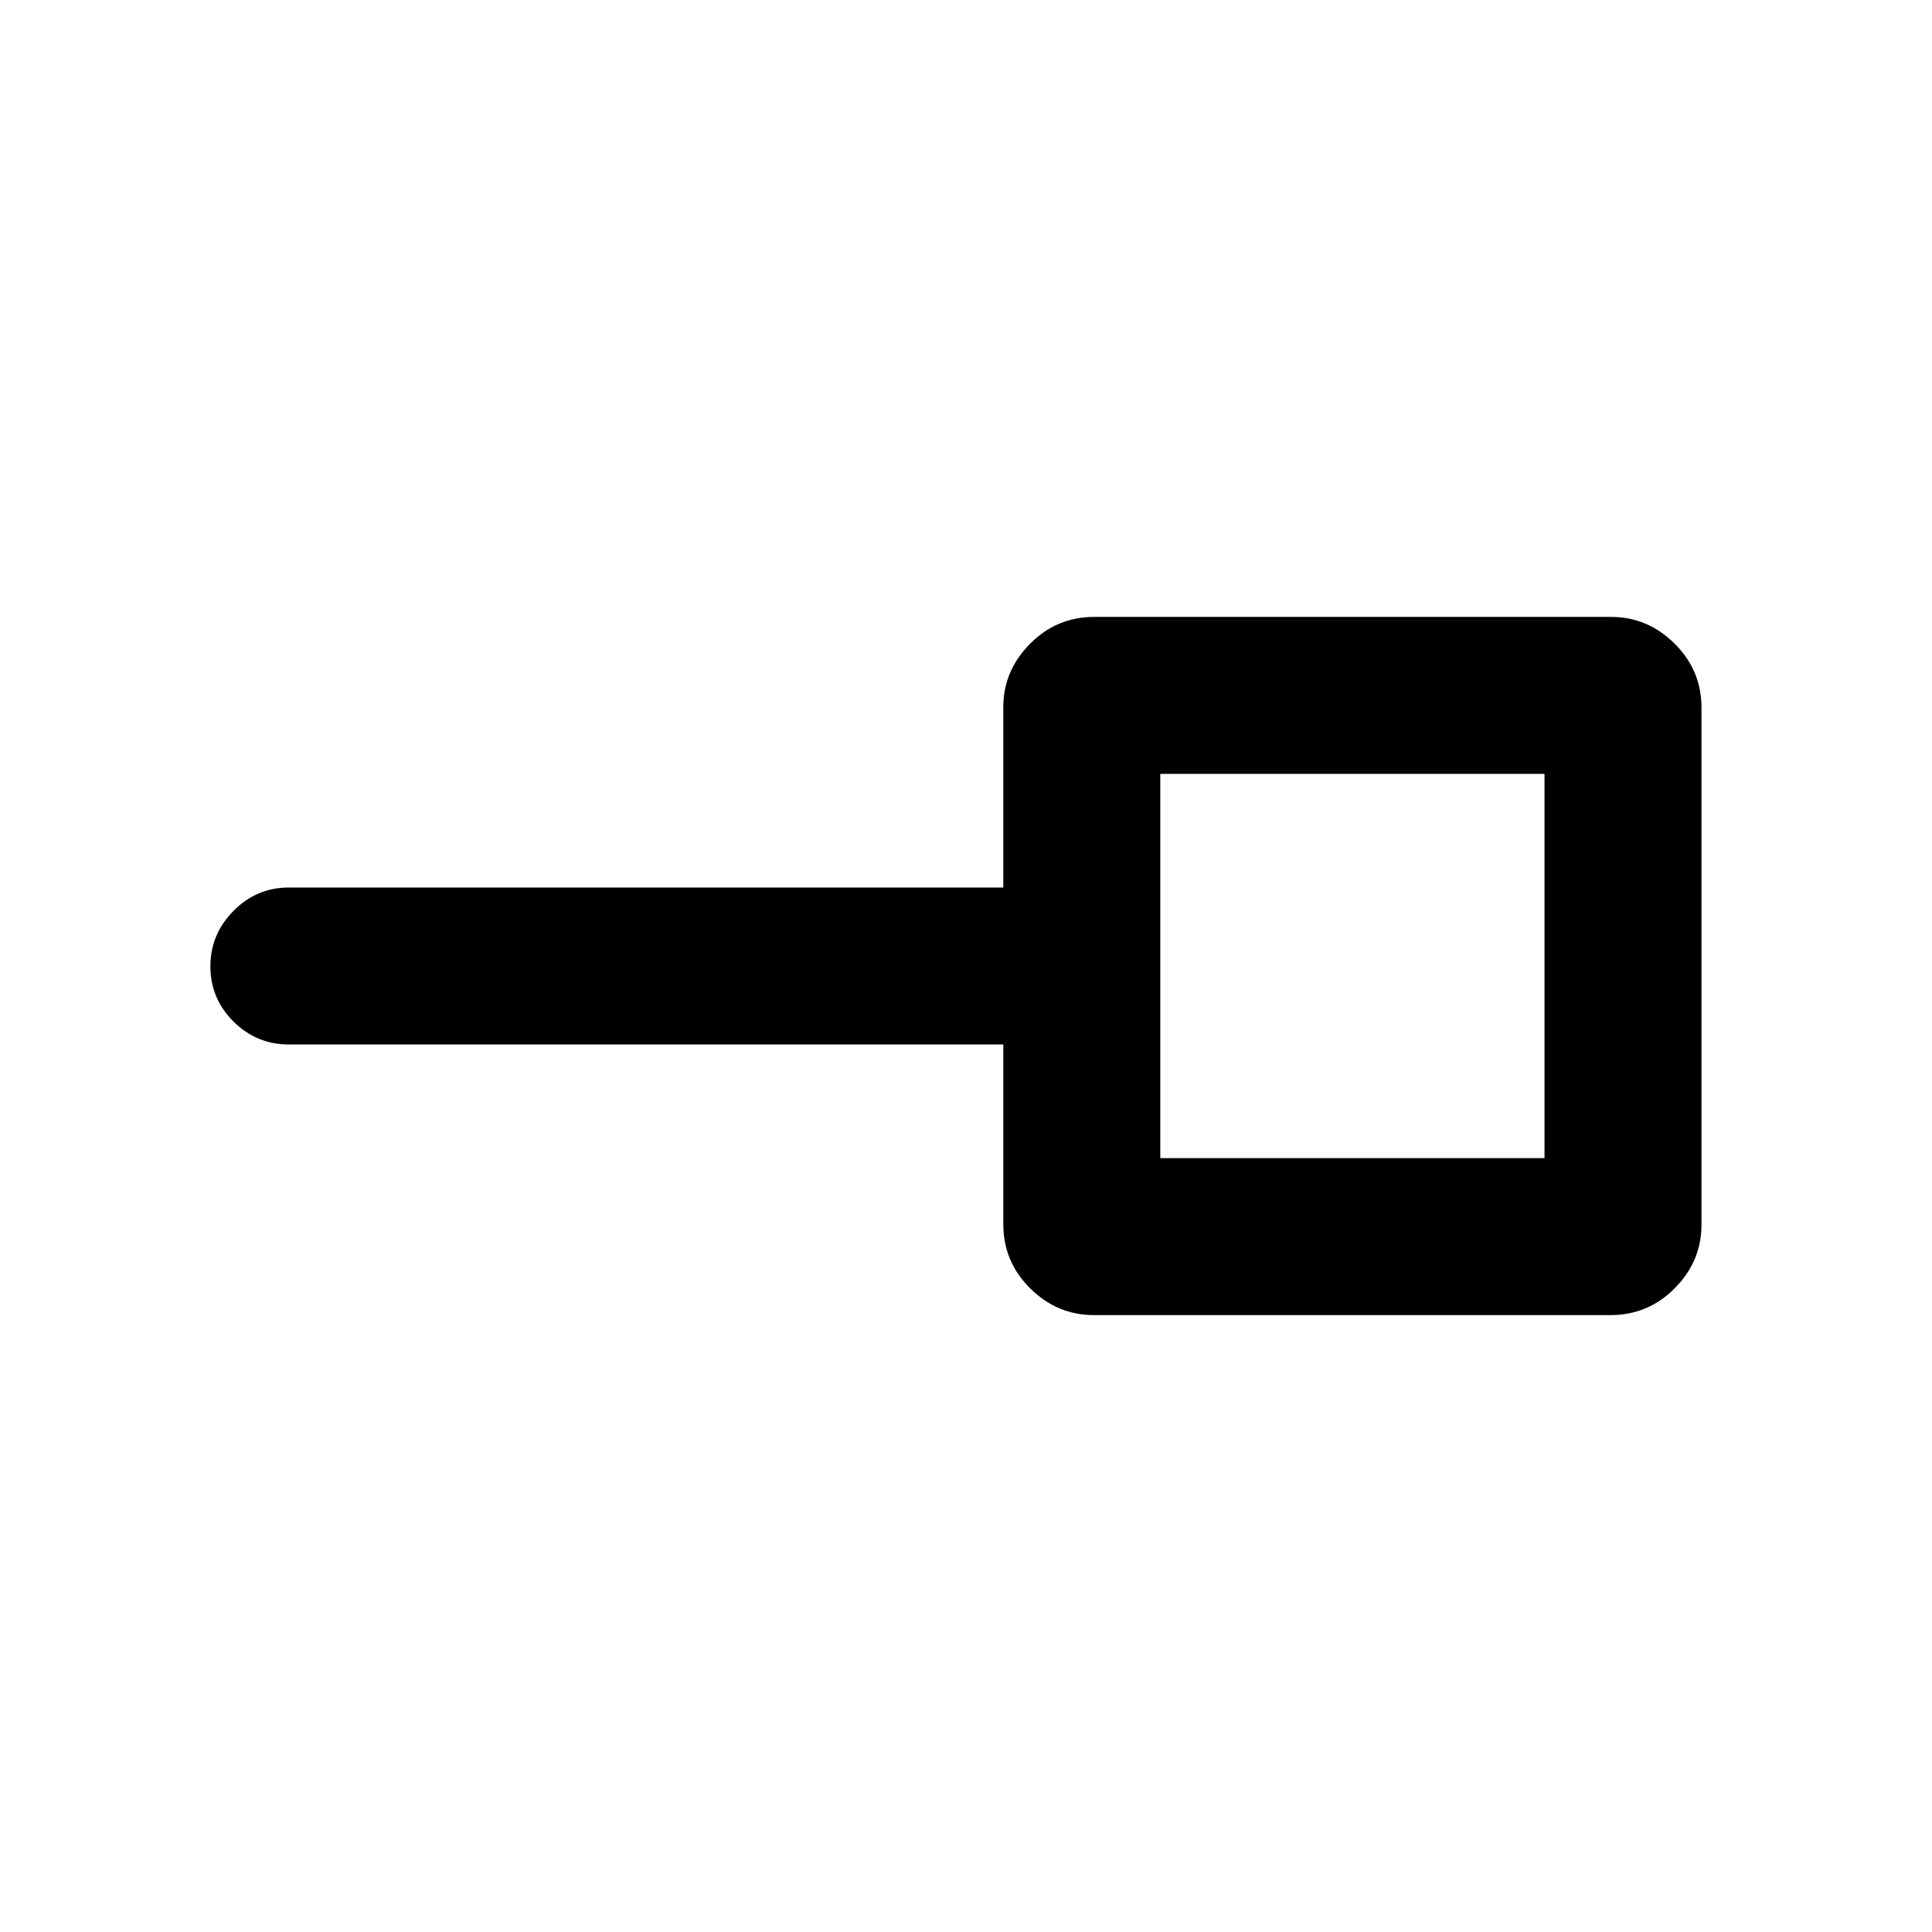 <svg xmlns="http://www.w3.org/2000/svg" height="20" viewBox="0 -960 960 960" width="20"><path d="M576.54-384.54h190.92v-190.92H576.54v190.92Zm-33.1 78q-18.11 0-31.51-13.24-13.39-13.25-13.39-31.91V-441h-355q-16.05 0-27.53-11.42-11.47-11.42-11.47-27.38 0-15.97 11.47-27.58Q127.49-519 143.54-519h355v-89.69q0-17.98 13.24-31.38 13.25-13.39 31.91-13.39h256.87q18.11 0 31.51 13.24 13.39 13.25 13.39 31.91v256.87q0 18.11-13.24 31.51-13.25 13.39-31.91 13.39H543.44ZM672-480Z"/></svg>